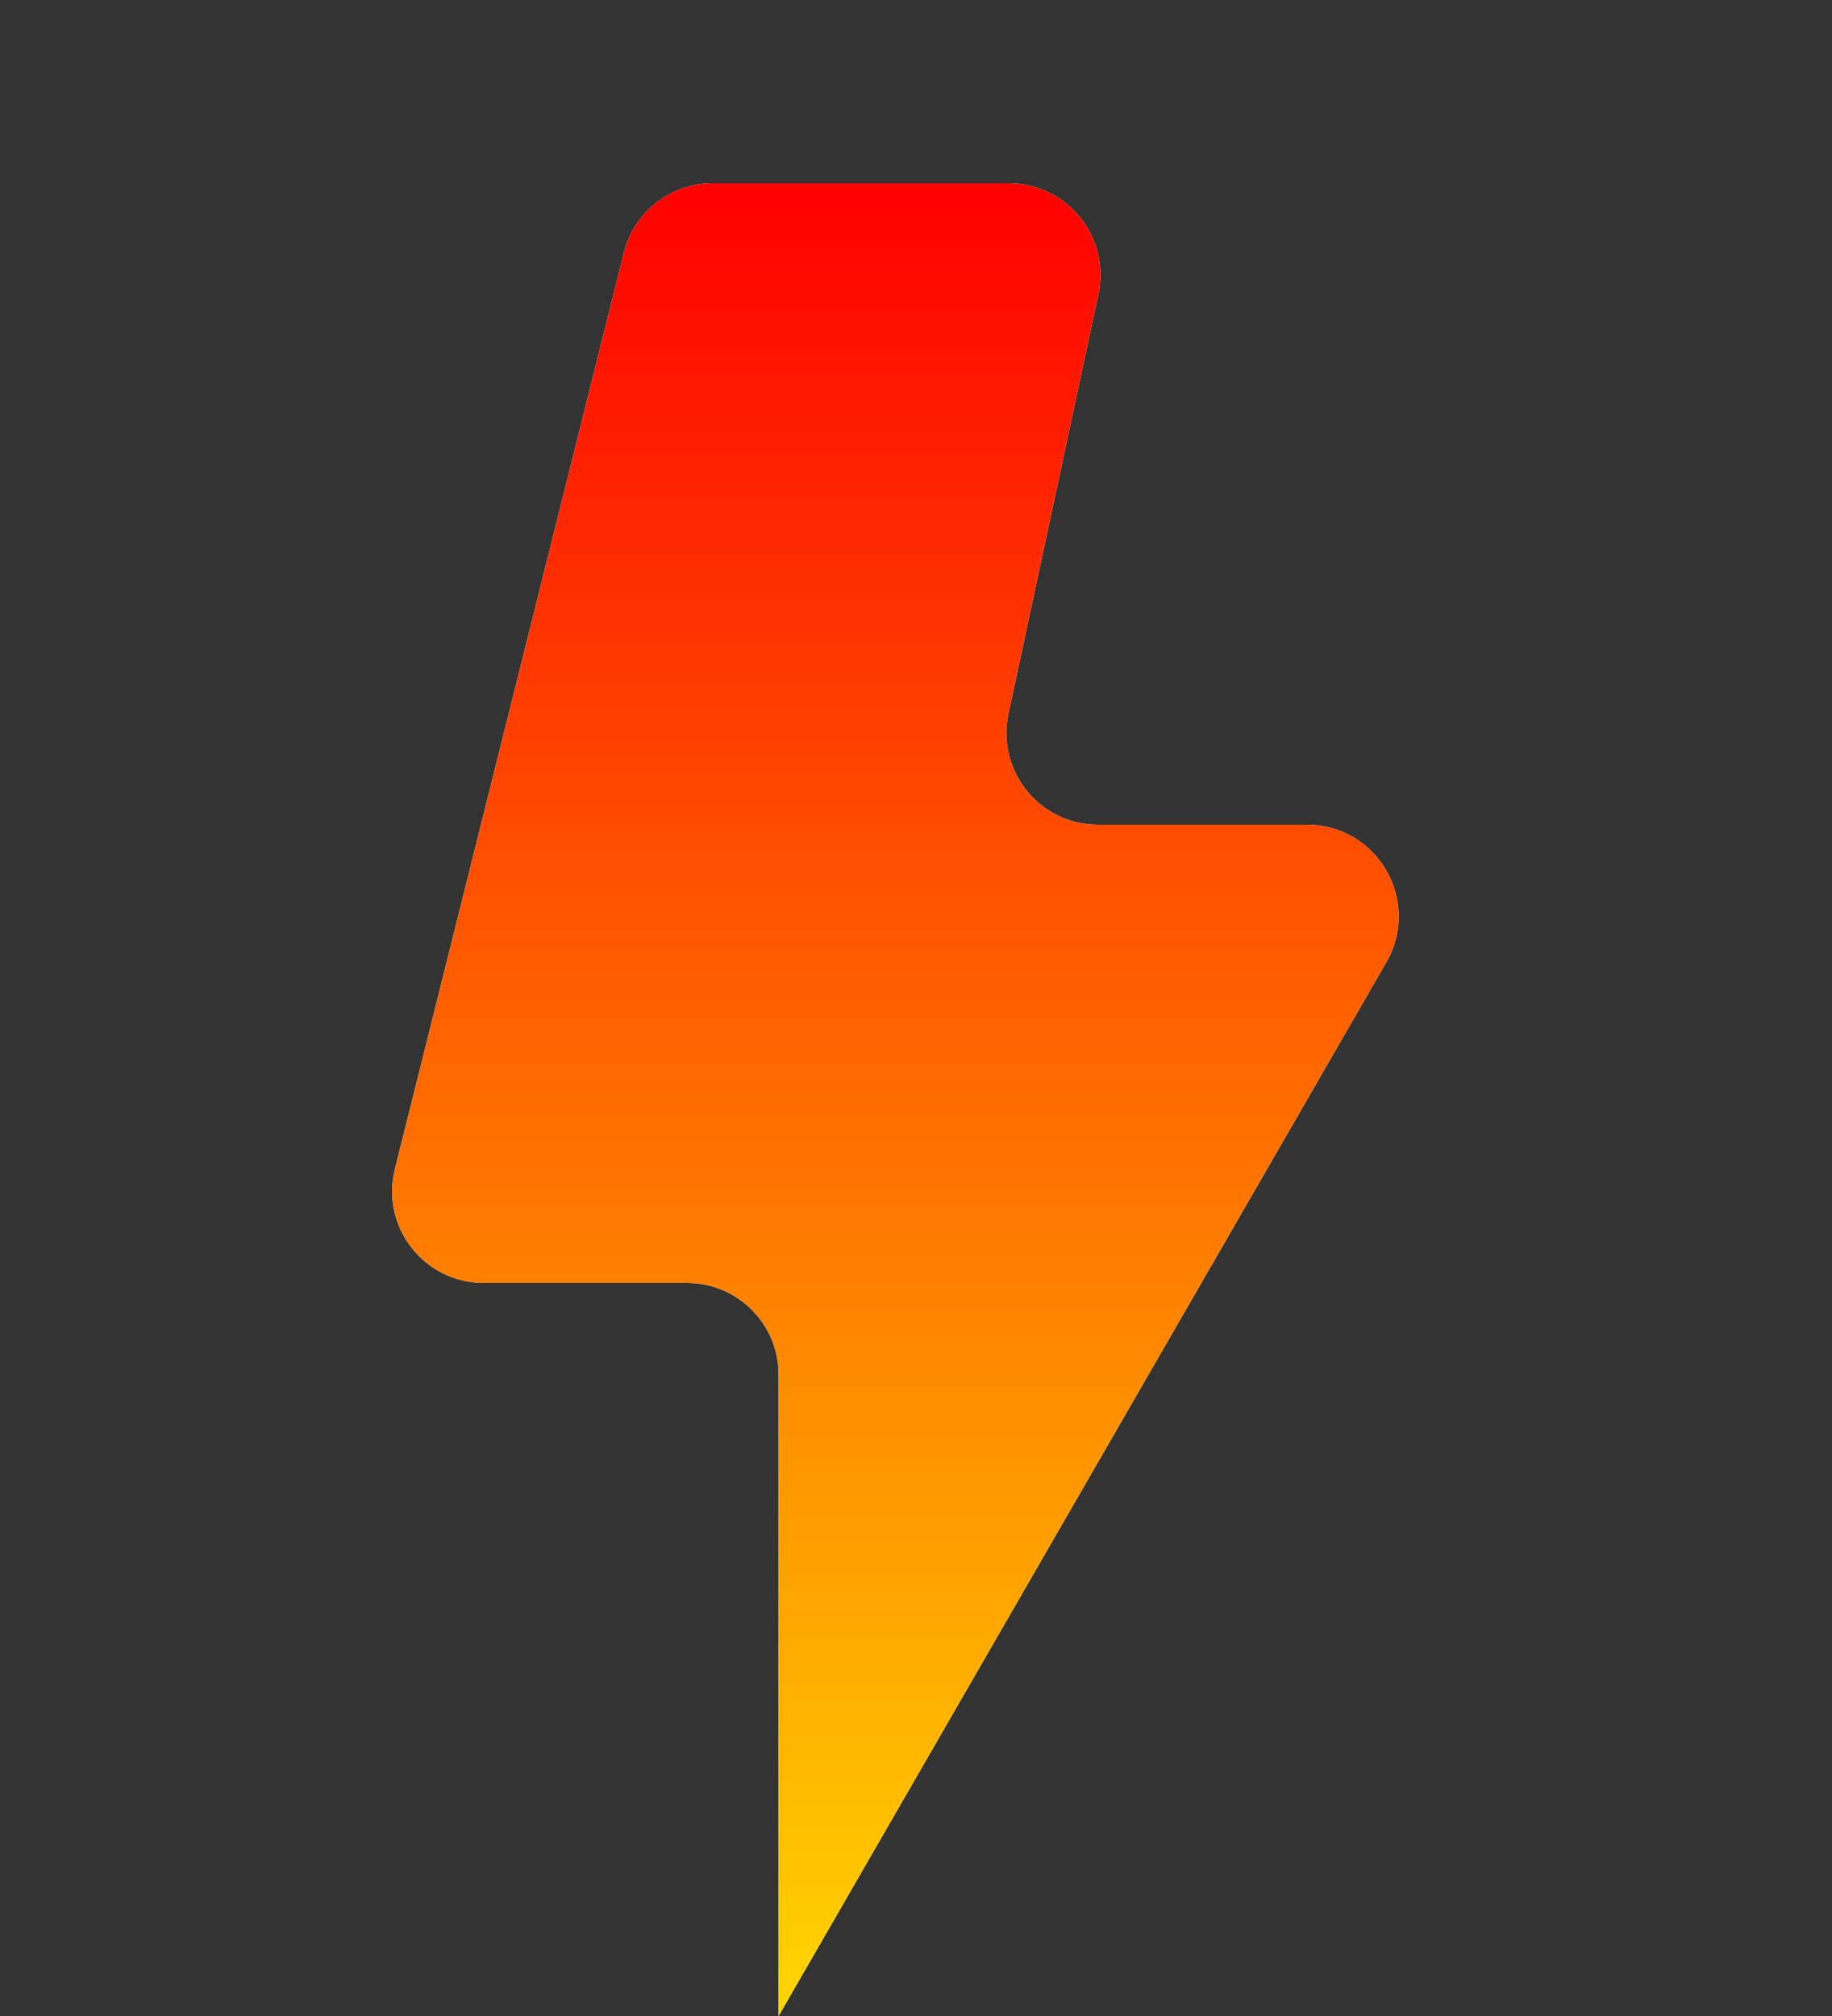 <svg width="20" height="22" viewBox="0 0 20 22" fill="none" xmlns="http://www.w3.org/2000/svg">
<rect x="0" y="0" width="20" height="22" fill="#333333" stroke="none"/>
<path d="M11.991 3.21C12.124 2.587 11.65 2 11.013 2H7.781C7.322 2 6.922 2.312 6.811 2.757L4.311 12.758C4.153 13.389 4.63 14 5.281 14H7.5C8.052 14 8.5 14.448 8.5 15V22L15.135 10.5C15.519 9.833 15.038 9 14.269 9H11.987C11.35 9 10.876 8.413 11.009 7.79L11.991 3.21Z" fill="white"/>
<path d="M11.991 3.21C12.124 2.587 11.65 2 11.013 2H7.781C7.322 2 6.922 2.312 6.811 2.757L4.311 12.758C4.153 13.389 4.63 14 5.281 14H7.5C8.052 14 8.5 14.448 8.5 15V22L15.135 10.5C15.519 9.833 15.038 9 14.269 9H11.987C11.35 9 10.876 8.413 11.009 7.79L11.991 3.21Z" fill="url(#paint0_linear_1865_158)"/>
<defs>
<linearGradient id="paint0_linear_1865_158" x1="10" y1="2" x2="10" y2="22" gradientUnits="userSpaceOnUse">
<stop stop-color="#FF0000"/>
<stop offset="1" stop-color="#FFD600"/>
</linearGradient>
</defs>
</svg>
